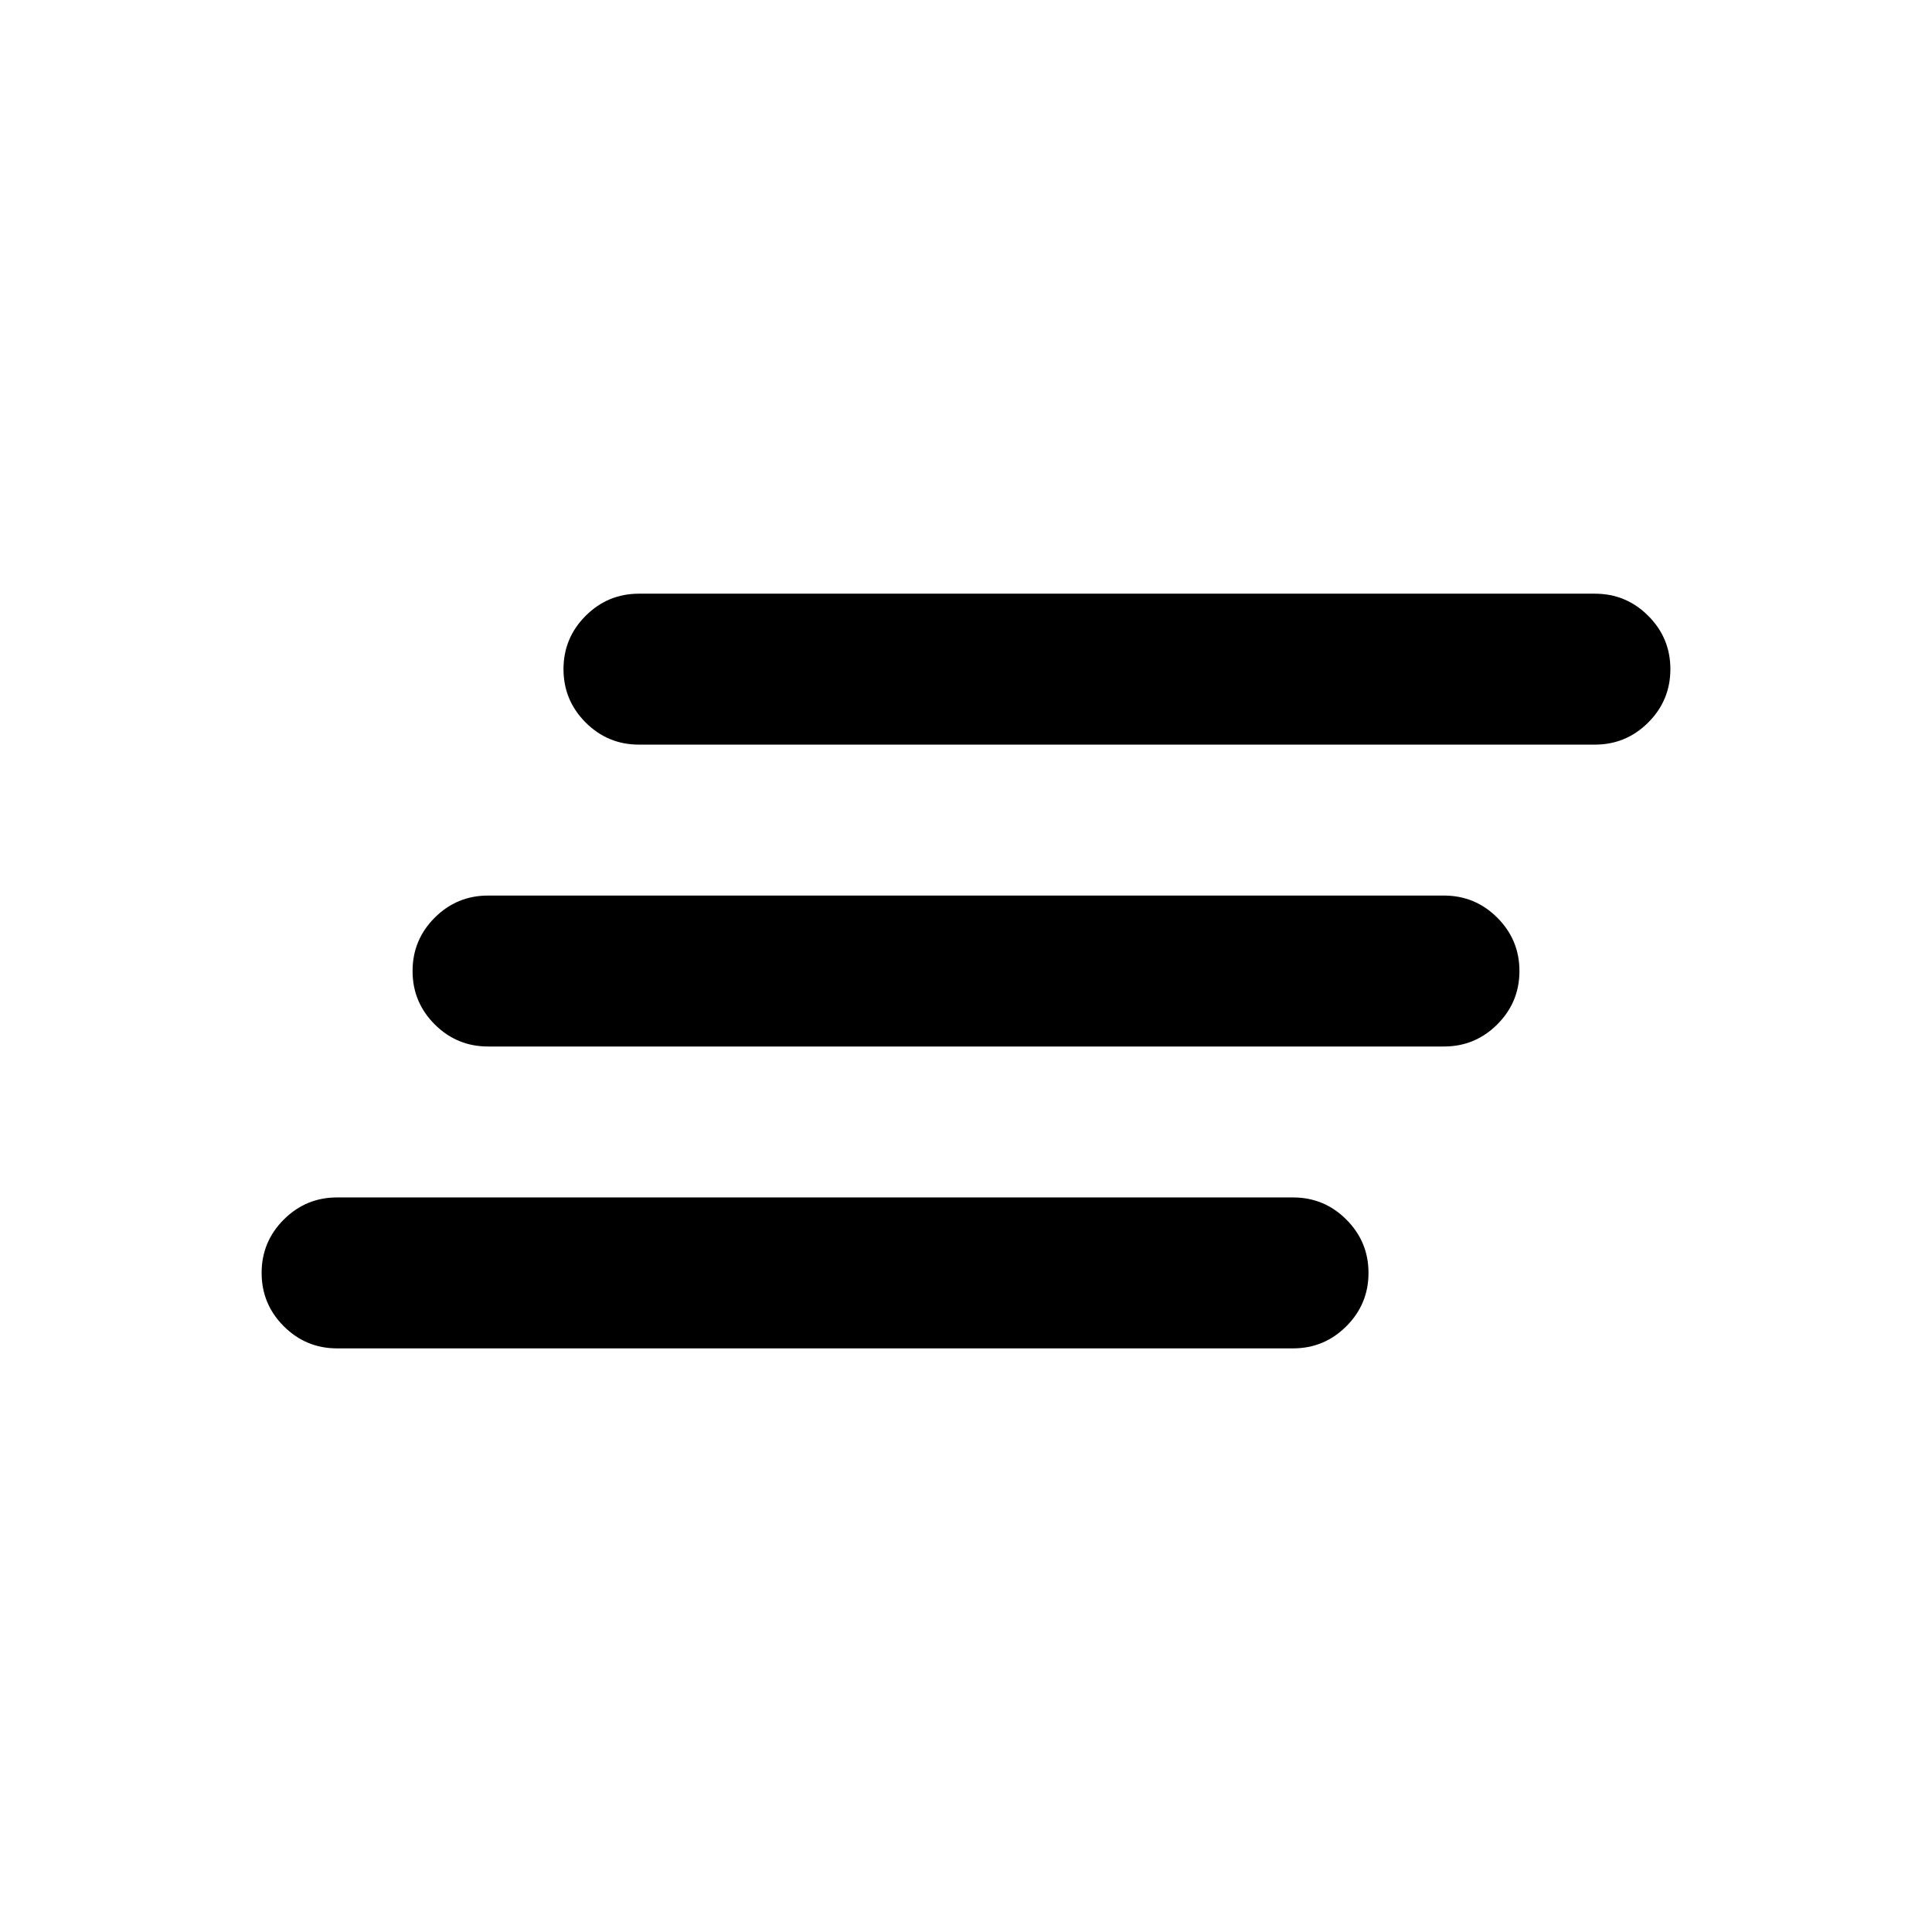 <svg xmlns="http://www.w3.org/2000/svg" height="24" viewBox="0 -960 960 960" width="24"><path d="M167.5-290q-15.5 0-26.5-11t-11-26.5q0-15.5 11-26.5t26.5-11h475q15.5 0 26.5 11t11 26.5q0 15.5-11 26.5t-26.5 11h-475Zm75-150q-15.5 0-26.5-11t-11-26.5q0-15.5 11-26.5t26.5-11h475q15.5 0 26.5 11t11 26.5q0 15.5-11 26.5t-26.5 11h-475Zm75-150q-15.5 0-26.5-11t-11-26.5q0-15.5 11-26.5t26.5-11h475q15.5 0 26.5 11t11 26.5q0 15.5-11 26.5t-26.5 11h-475Z"/></svg>